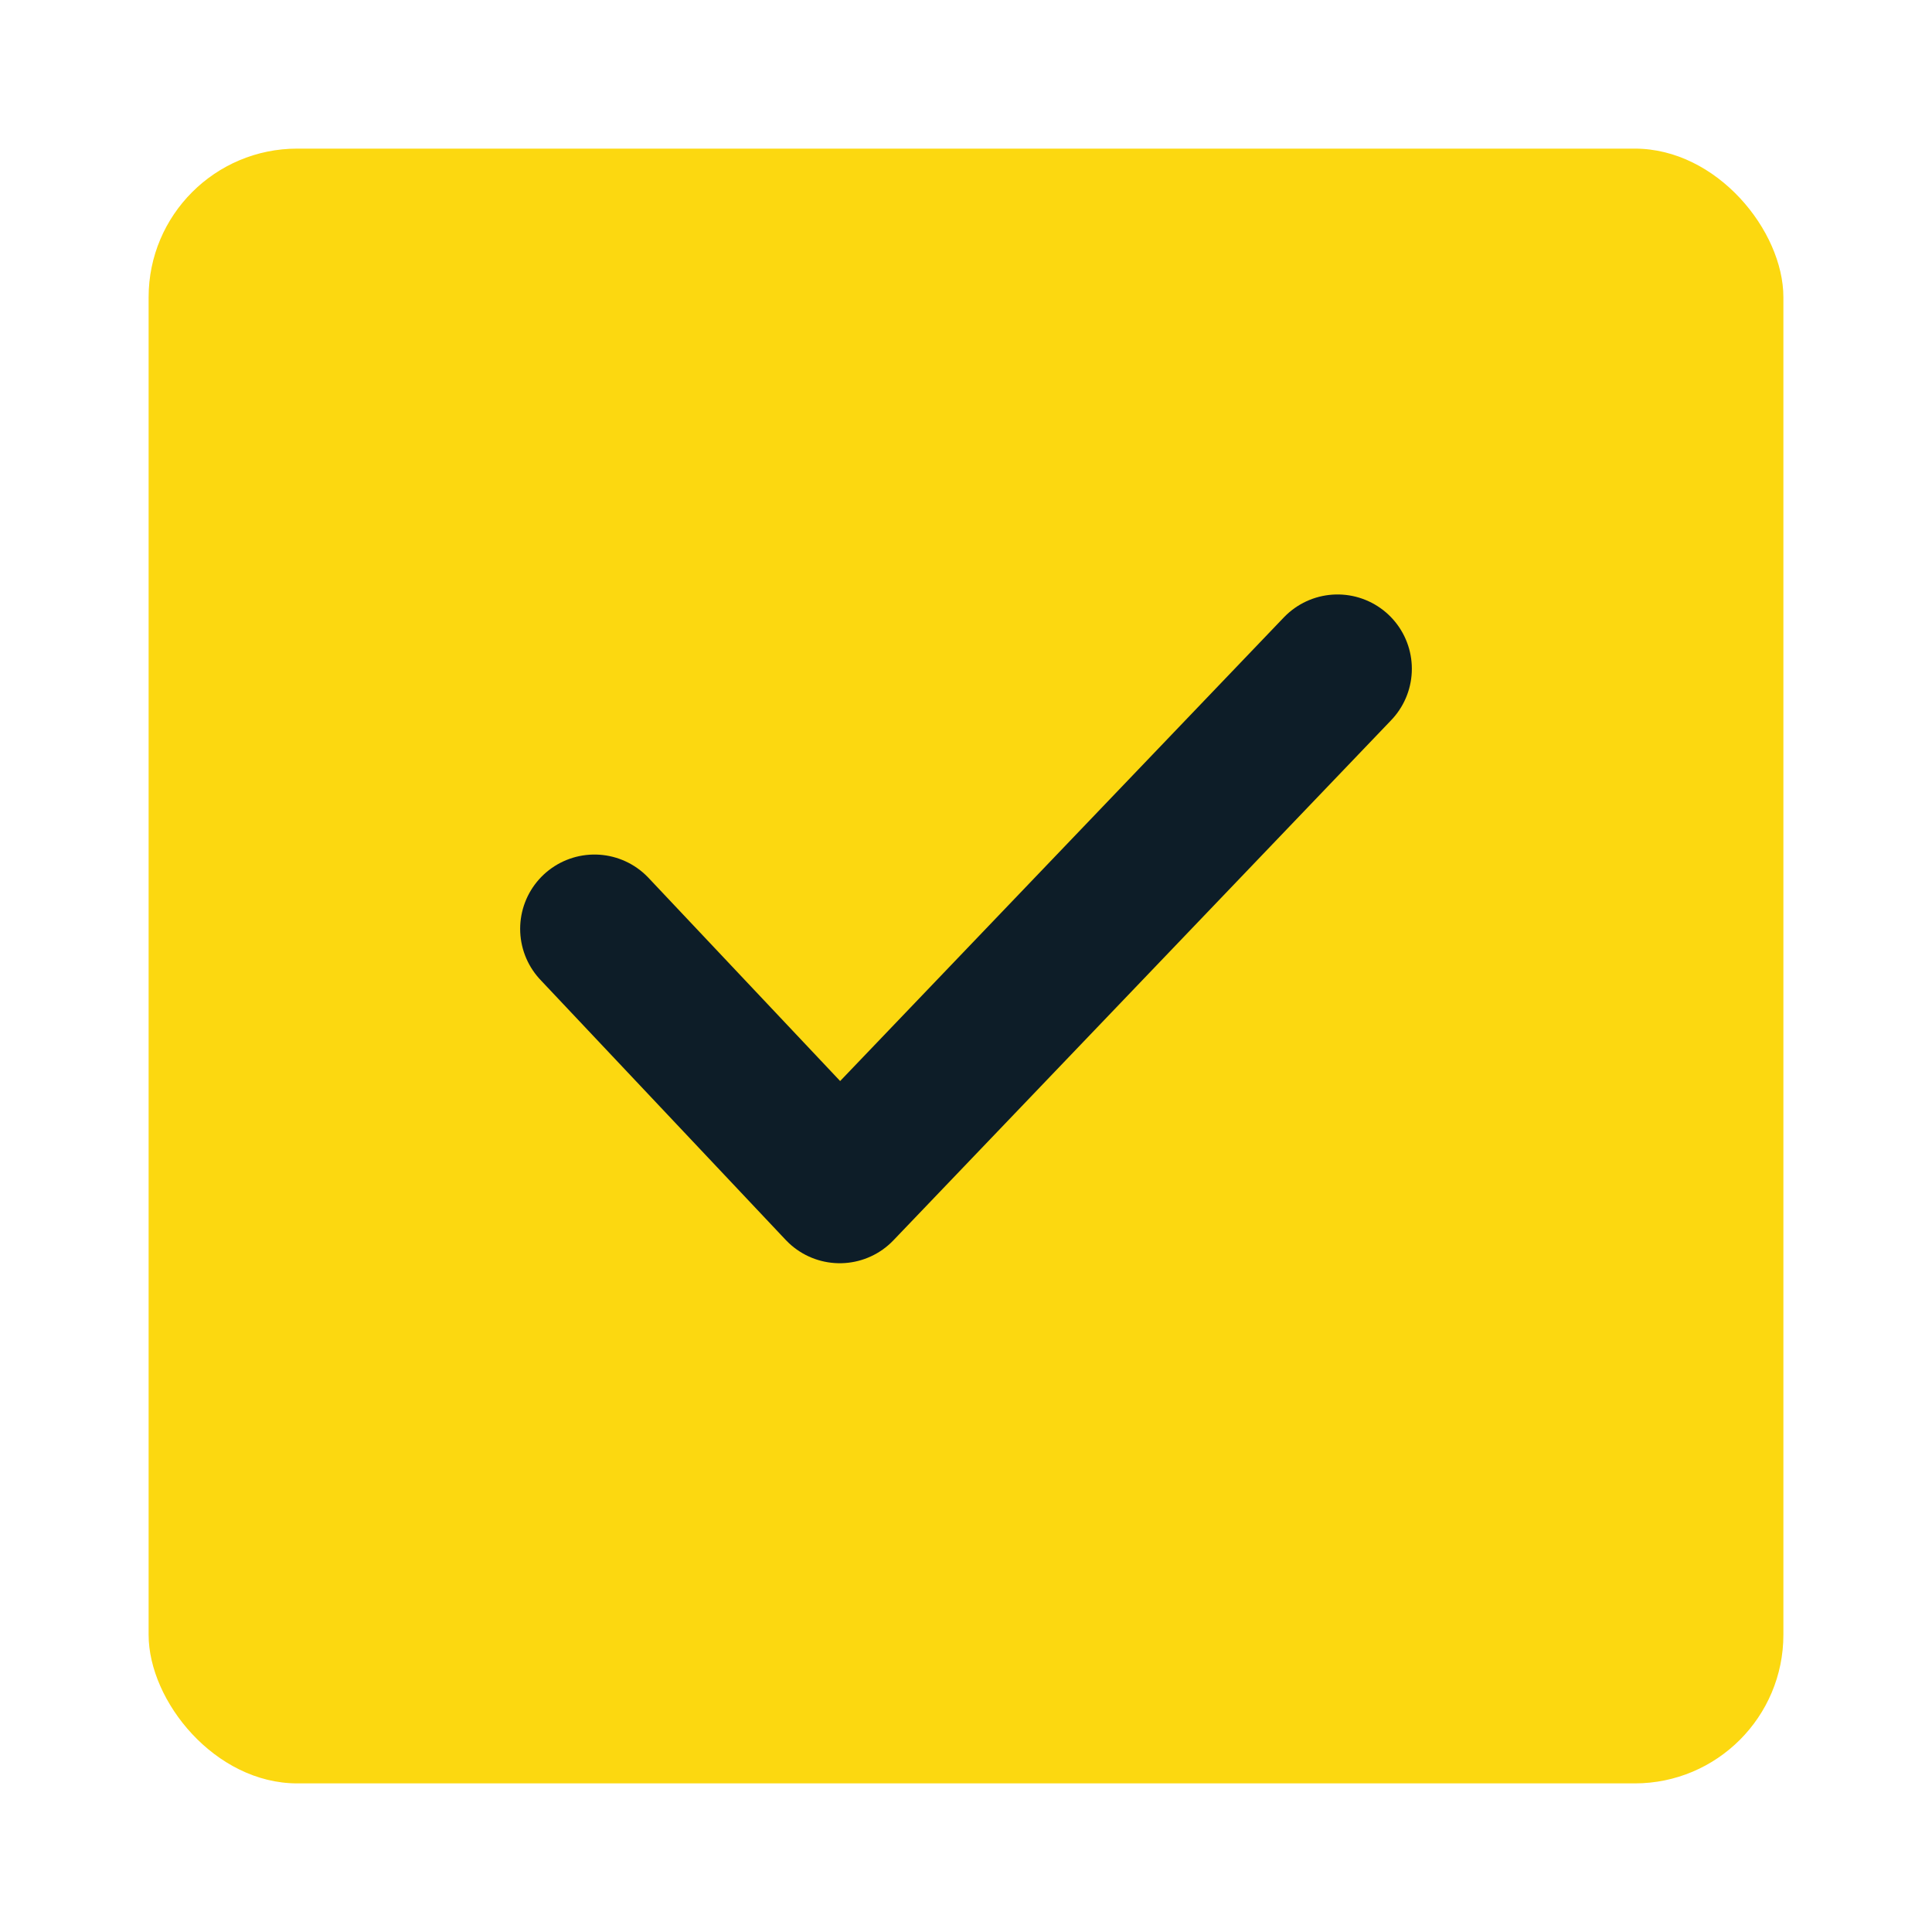 <svg width="26" height="26" viewBox="0 0 26 26" fill="none" xmlns="http://www.w3.org/2000/svg">
<rect x="2" y="2" width="22" height="22" rx="2" fill="#FCD810"/>
<path d="M18 9L11.301 16L8 12.5" stroke="#0D1D28" stroke-width="2" stroke-linecap="round" stroke-linejoin="round"/>
</svg>
